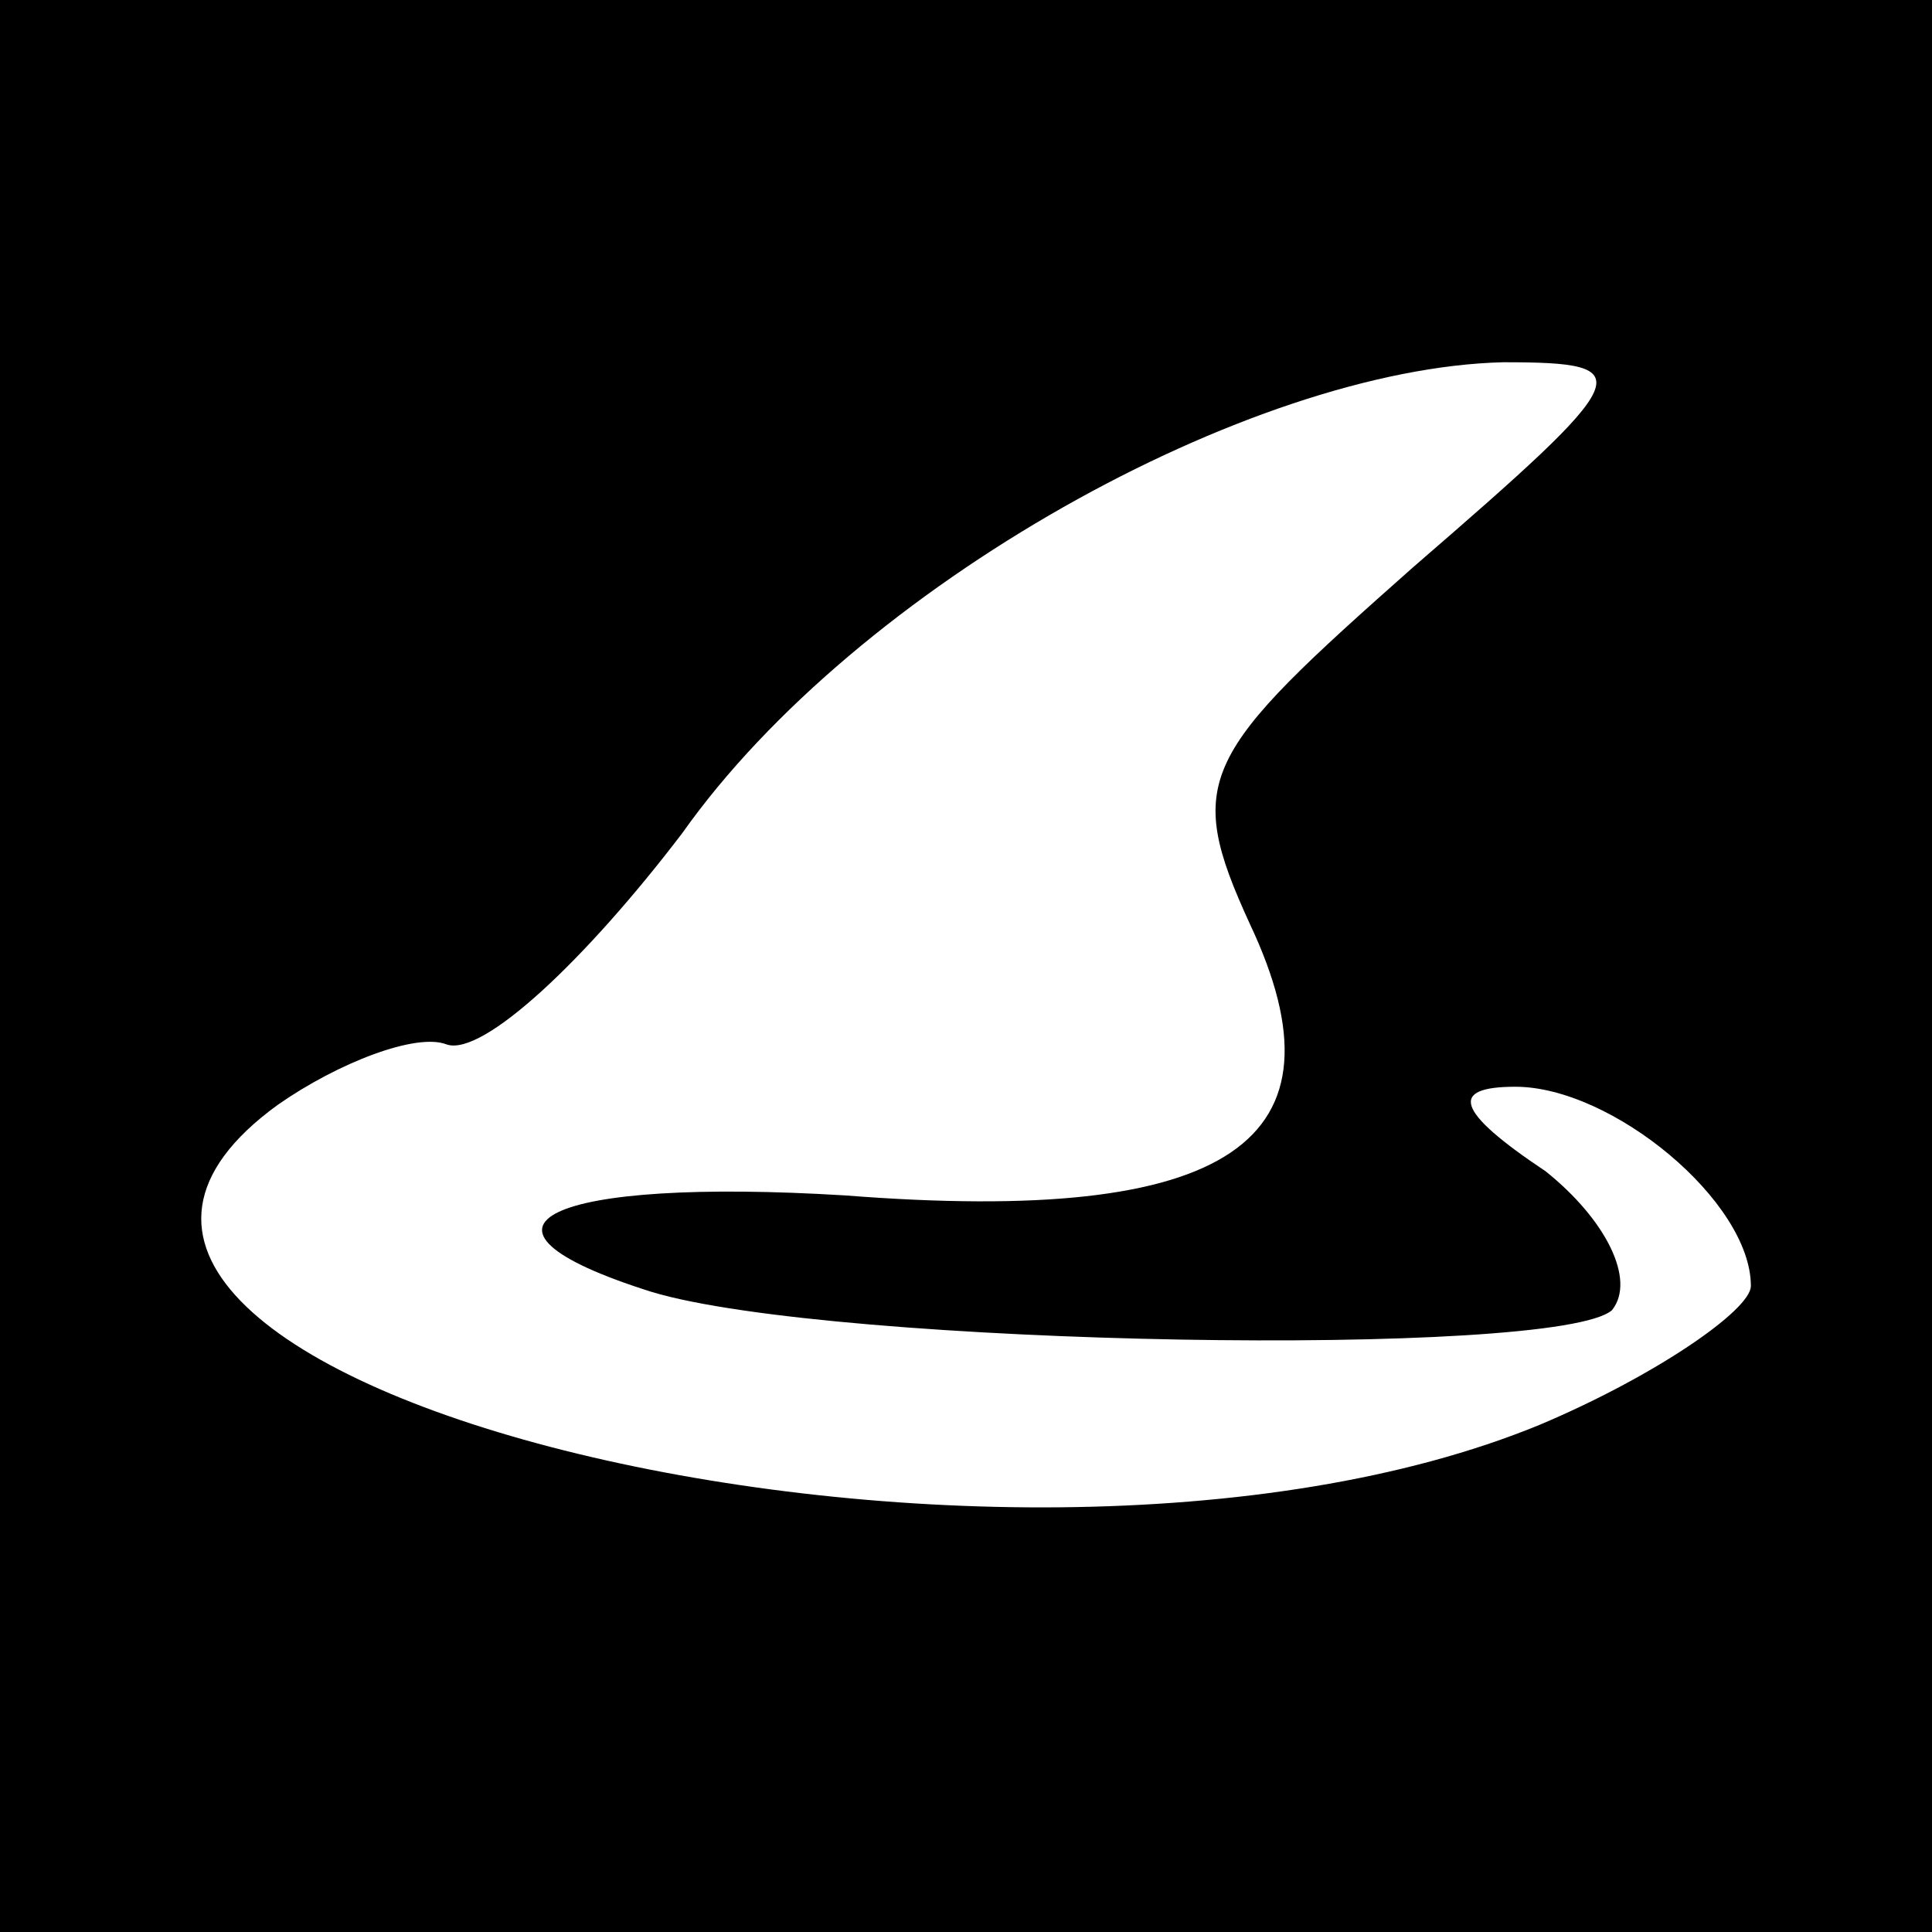 <?xml version="1.0" standalone="no"?>
<!DOCTYPE svg PUBLIC "-//W3C//DTD SVG 20010904//EN"
 "http://www.w3.org/TR/2001/REC-SVG-20010904/DTD/svg10.dtd">
<svg version="1.0" xmlns="http://www.w3.org/2000/svg"
 width="32pt" height="32pt" viewBox="0 0 32 32"
 preserveAspectRatio="xMidYMid meet">
<rect x="0" y="0" width="32" height="32" fill="#808080" stroke="none"/>
<g transform="translate(0,32) scale(0.1,-0.1)"
fill="#000000" stroke="none">
<path fill="#000000" stroke="none" d="M0 160 l0 -160 160 0 160 0 0 160 0
160 -160 0 -160 0 0 -160z"/>
<path fill="#ffffff" stroke="none" d="M234 226 c-35 -31 -38 -35 -27 -59 17
-36 -3 -50 -67 -45 -49 3 -67 -5 -32 -16 30 -9 150 -11 159 -3 4 5 -1 15 -11
23 -15 10 -16 14 -5 14 16 0 39 -19 39 -33 0 -4 -16 -15 -35 -23 -90 -37 -271
8 -209 53 10 7 23 12 28 10 6 -2 23 14 39 35 29 41 94 77 136 78 23 0 22 -2
-15 -34z"/>
</g>
</svg>
